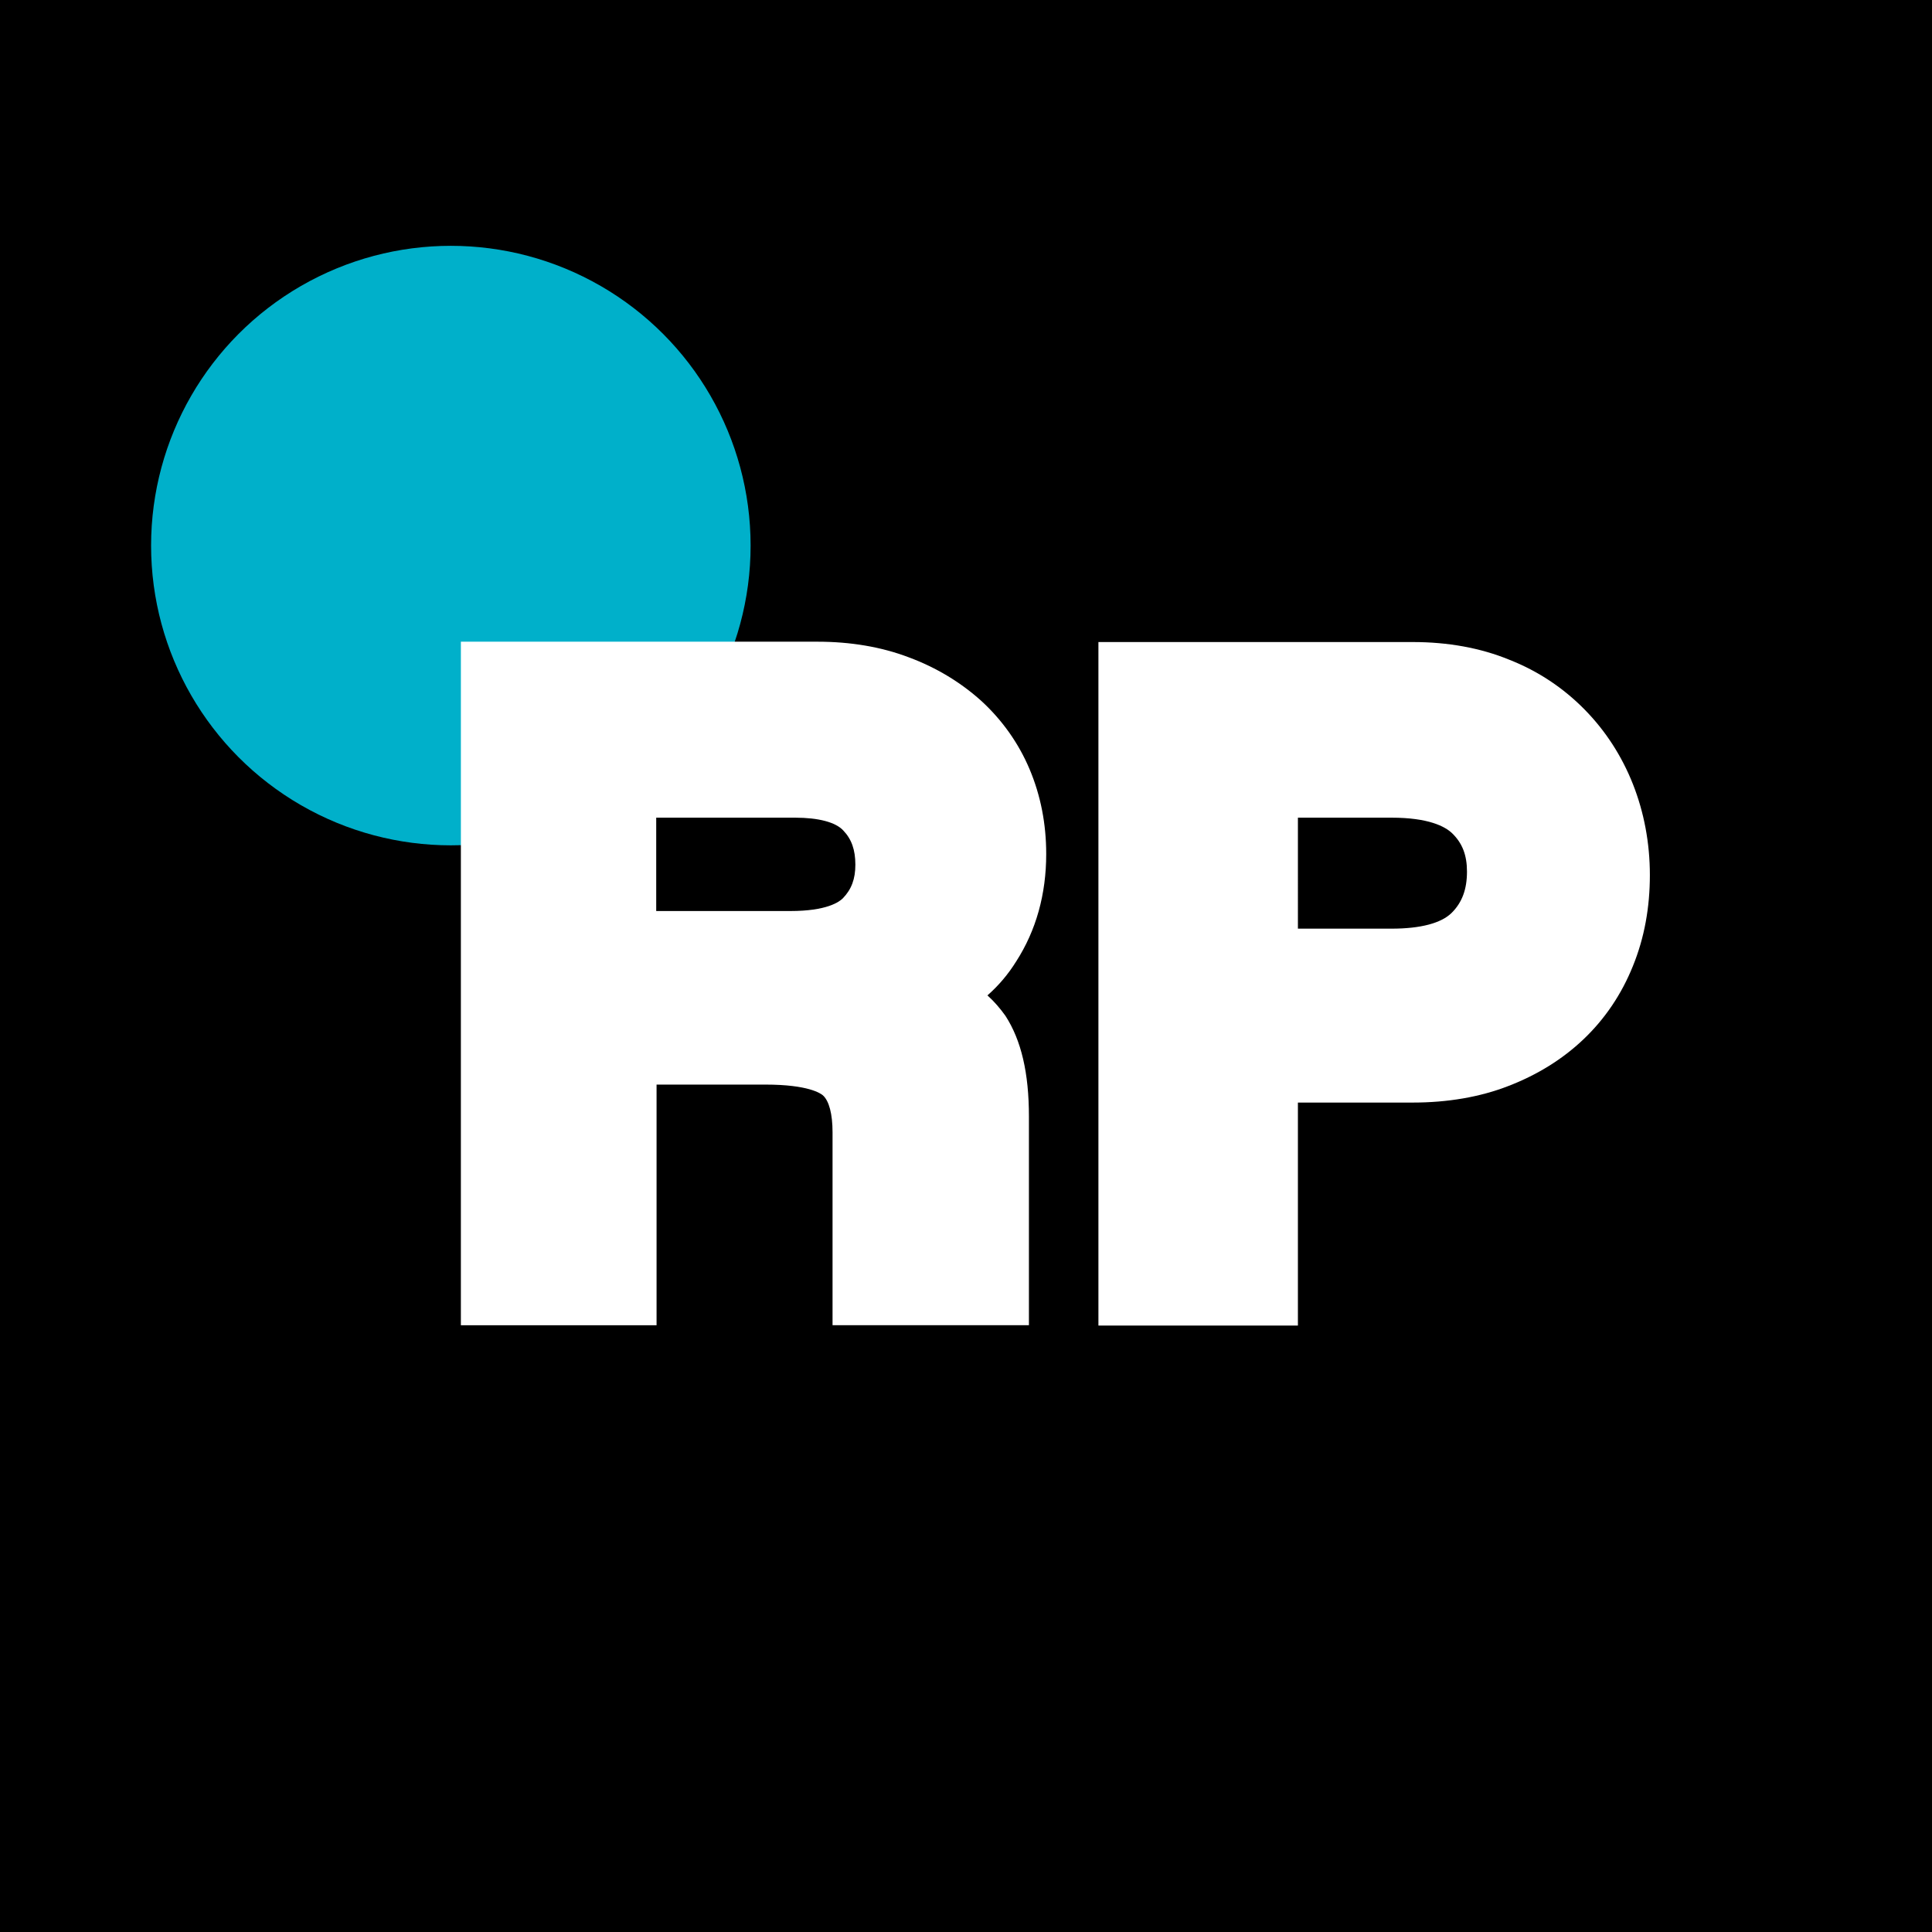 <?xml version="1.0" ?>
<svg xmlns="http://www.w3.org/2000/svg" viewBox="0 0 55.88 55.88" xml:space="preserve" baseProfile="tiny-ps">
	<rect width="55.88" height="55.88"/>
	<circle class="st0" cx="13.04" cy="15.78" r="8.67" fill="#00B0CA"/>
	<path class="st1" d="M28.56,28.79c0.32-0.28,0.6-0.61,0.83-0.98c0.58-0.9,0.87-1.95,0.87-3.11c0-0.87-0.16-1.69-0.48-2.45  c-0.32-0.76-0.8-1.43-1.4-1.98c-0.59-0.53-1.29-0.96-2.1-1.26c-0.79-0.3-1.68-0.45-2.64-0.45H13.33v19.77h5.66v-6.96h3.15  c1.25,0,1.6,0.26,1.66,0.31c0.18,0.16,0.28,0.54,0.28,1.07v5.58h5.68v-6.04c0-1.25-0.22-2.2-0.68-2.91  C28.93,29.17,28.76,28.97,28.56,28.79 M24.74,25.01c0,0.41-0.11,0.71-0.36,0.97c-0.11,0.11-0.47,0.37-1.52,0.37h-3.88v-2.7H23  c0.67,0,1.17,0.13,1.39,0.37C24.63,24.27,24.74,24.58,24.74,25.01" fill="#FFFFFF"/>
	<path class="st1" d="M45.83,20.52c-0.61-0.62-1.34-1.11-2.18-1.44c-0.83-0.34-1.77-0.51-2.79-0.51h-9.09v19.77h5.77v-6.45h3.32  c1.01,0,1.95-0.16,2.77-0.48c0.83-0.32,1.56-0.77,2.17-1.35c0.62-0.59,1.1-1.3,1.43-2.12c0.33-0.81,0.49-1.69,0.49-2.63  c0-0.93-0.17-1.82-0.49-2.63C46.91,21.87,46.44,21.14,45.83,20.52 M37.54,23.65h2.71c1.06,0,1.54,0.25,1.75,0.45  c0.3,0.29,0.43,0.64,0.43,1.11c0,0.51-0.14,0.89-0.44,1.19c-0.3,0.3-0.9,0.46-1.74,0.46h-2.71V23.65z" fill="#FFFFFF"/>
</svg>